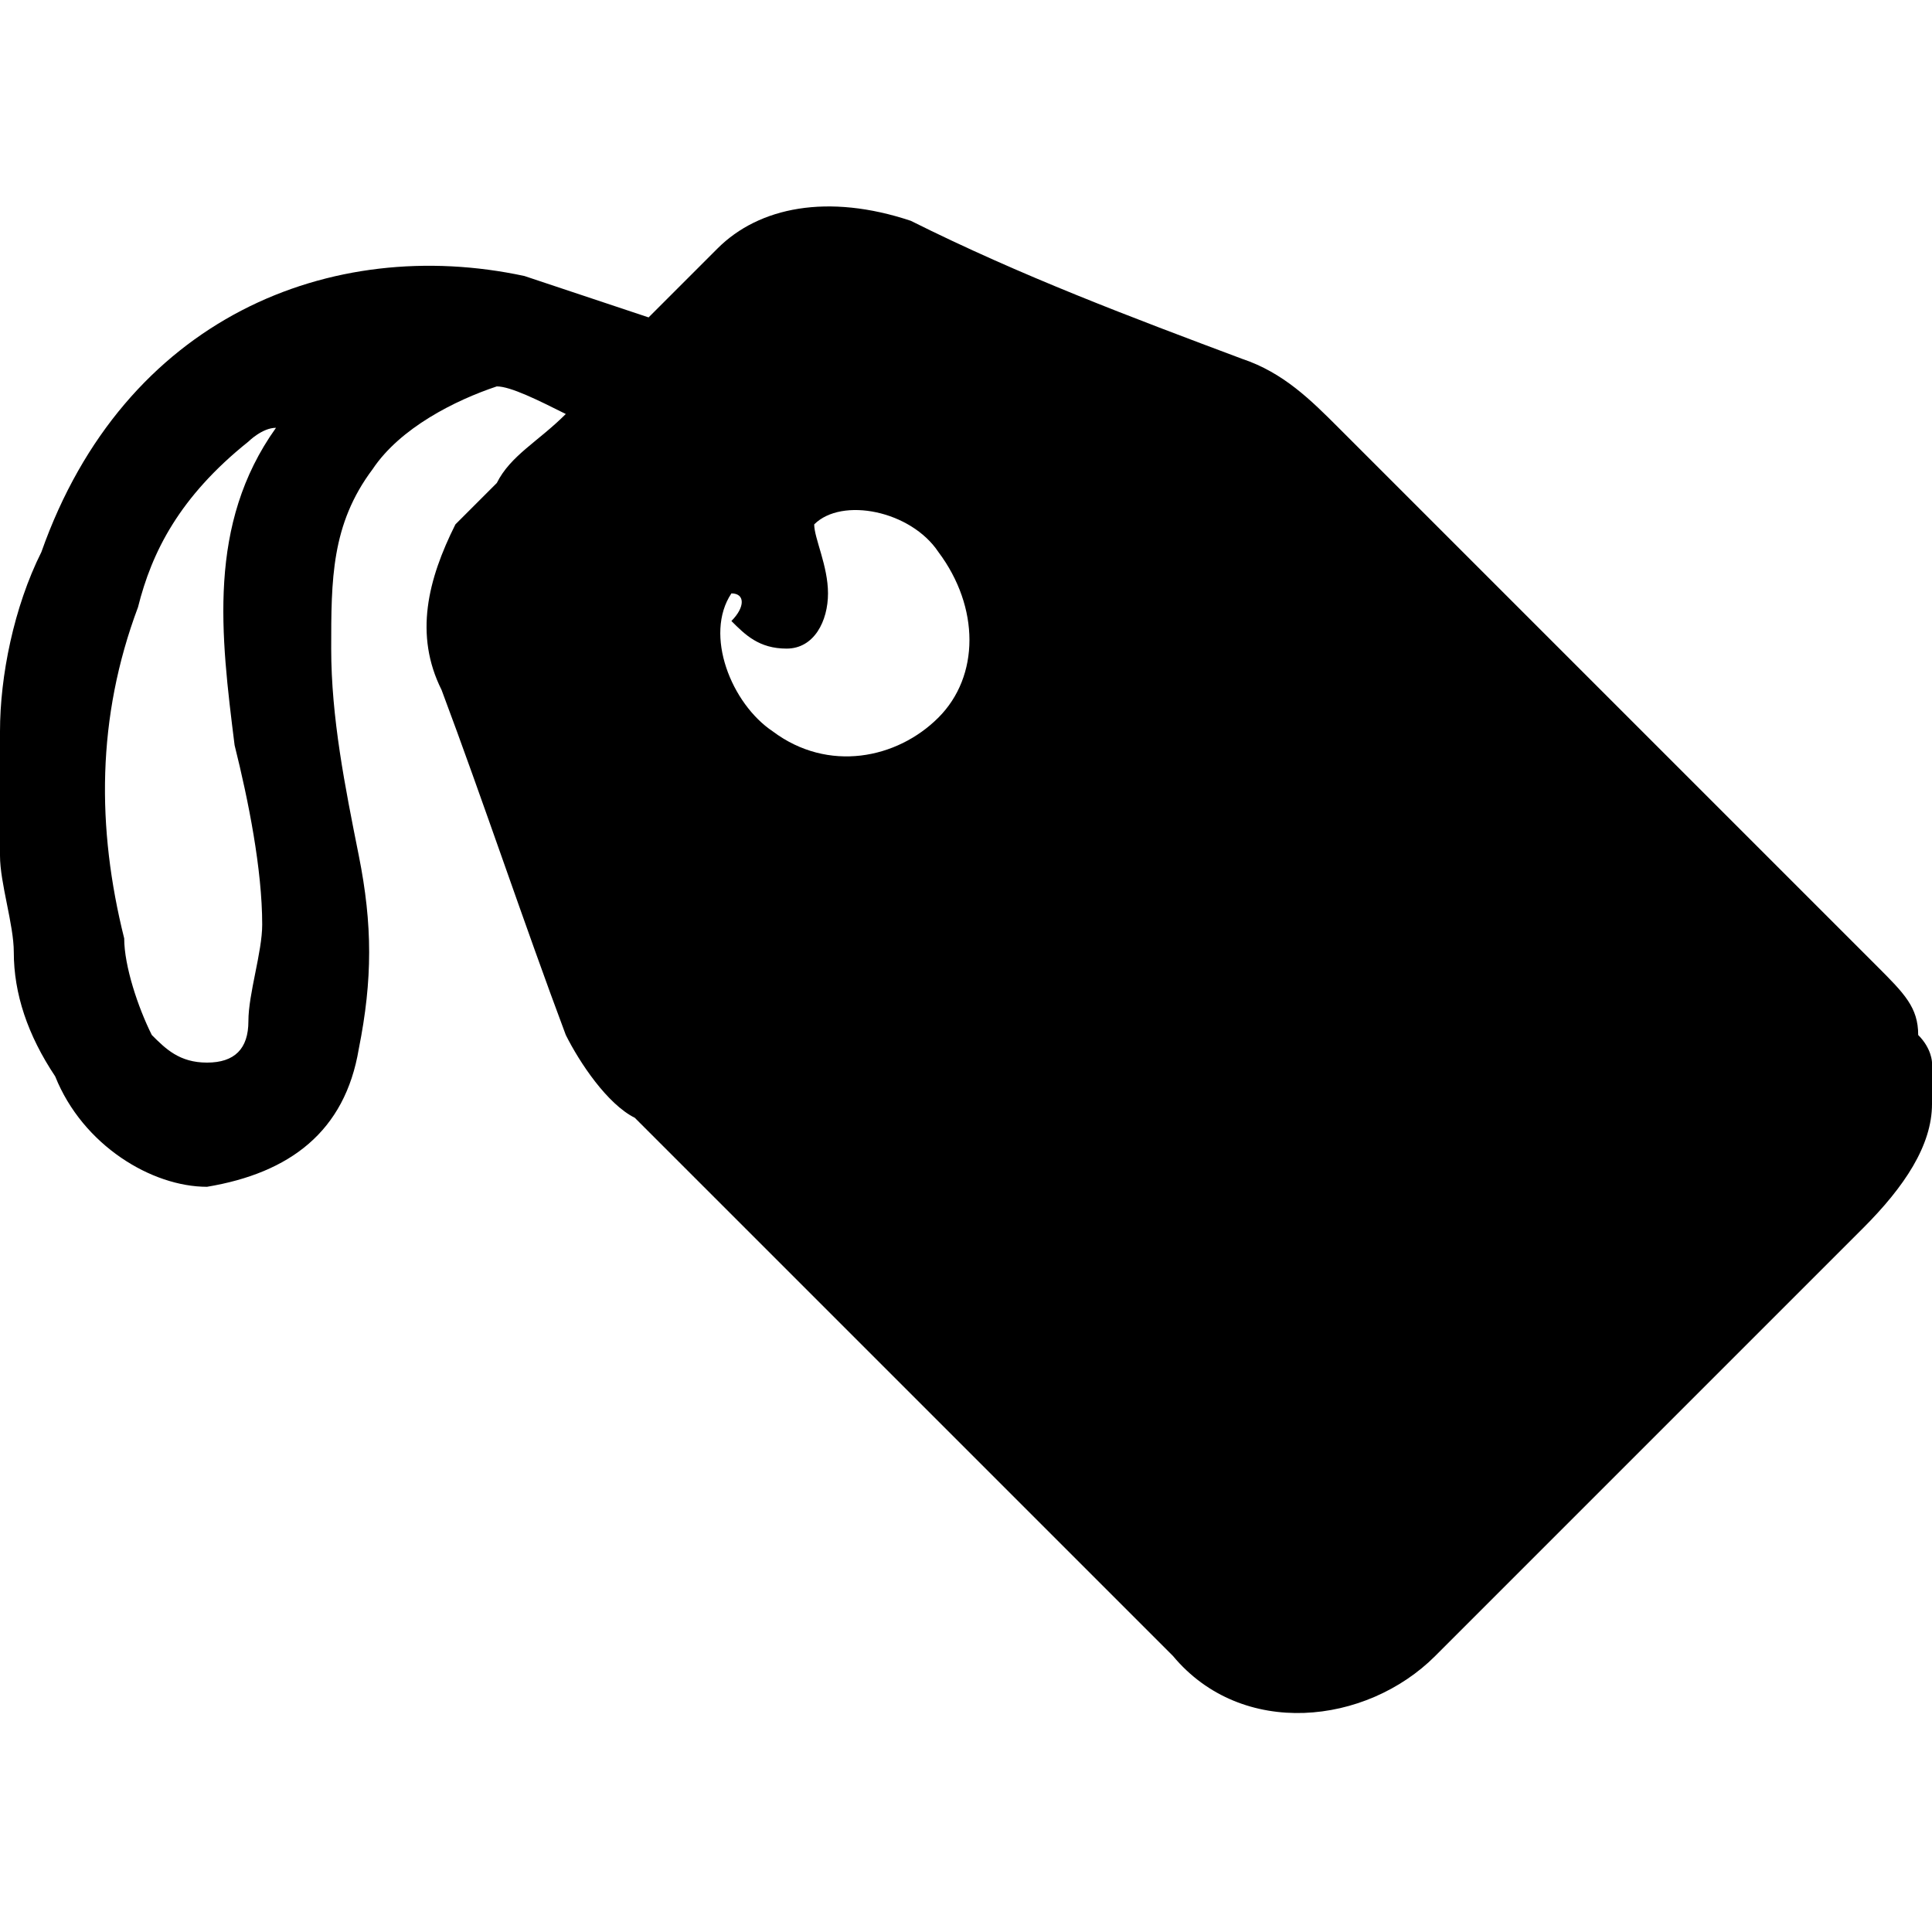 <?xml version="1.0" encoding="utf-8"?>

<!--
 * Copyright (c) 2015, WSO2 Inc. (http://www.wso2.org) All Rights Reserved.
 *
 * WSO2 Inc. licenses this file to you under the Apache License,
 * Version 2.0 (the "License"); you may not use this file except
 * in compliance with the License.
 * You may obtain a copy of the License at
 *
 * http://www.apache.org/licenses/LICENSE-2.0
 *
 * Unless required by applicable law or agreed to in writing,
 * software distributed under the License is distributed on an
 * "AS IS" BASIS, WITHOUT WARRANTIES OR CONDITIONS OF ANY
 * KIND, either express or implied. See the License for the
 * specific language governing permissions and limitations
 * under the License.
-->

<svg version="1.1" id="tag" xmlns="http://www.w3.org/2000/svg" xmlns:xlink="http://www.w3.org/1999/xlink" x="0px" y="0px"
	 viewBox="0 0 14 14" enable-background="new 0 0 14 14" xml:space="preserve">
<path d="M14,7.7c0,0.1,0,0.2,0,0.3c0,0,0,0,0,0c0,0.3-0.2,0.6-0.5,0.9c-0.3,0.3-0.7,0.7-1,1c-0.7,0.7-1.4,1.4-2.1,2.1
	c-0.5,0.5-1.4,0.6-1.9,0c-1.3-1.3-2.6-2.6-3.9-3.9C4.4,8,4.2,7.7,4.1,7.5C3.8,6.7,3.5,5.8,3.2,5C3,4.6,3.1,4.2,3.3,3.8
	c0.1-0.1,0.2-0.2,0.3-0.3C3.7,3.3,3.9,3.2,4.1,3C3.9,2.9,3.7,2.8,3.6,2.8C3.3,2.9,2.9,3.1,2.7,3.4C2.4,3.8,2.4,4.2,2.4,4.7
	c0,0.5,0.1,1,0.2,1.5c0.1,0.5,0.1,0.9,0,1.4c-0.1,0.6-0.5,0.9-1.1,1C1.1,8.6,0.6,8.3,0.4,7.8C0.2,7.5,0.1,7.2,0.1,6.9
	C0.1,6.7,0,6.4,0,6.2C0,6,0,5.7,0,5.5c0-0.1,0-0.1,0-0.2c0-0.4,0.1-0.9,0.3-1.3c0.6-1.7,2.1-2.3,3.5-2c0.3,0.1,0.6,0.2,0.9,0.3
	c0.1-0.1,0.3-0.3,0.5-0.5C5.5,1.5,6,1.4,6.6,1.6C7.4,2,8.2,2.3,9,2.6c0.3,0.1,0.5,0.3,0.7,0.5C11,4.4,12.3,5.7,13.6,7
	c0.2,0.2,0.3,0.3,0.3,0.5C14,7.6,14,7.7,14,7.7z M2,3.1C1.9,3.1,1.9,3.1,2,3.1c-0.1,0-0.2,0.1-0.2,0.1C1.3,3.6,1.1,4,1,4.4
	C0.7,5.2,0.7,6,0.9,6.8c0,0.2,0.1,0.5,0.2,0.7c0.1,0.1,0.2,0.2,0.4,0.2c0.2,0,0.3-0.1,0.3-0.3c0-0.2,0.1-0.5,0.1-0.7
	c0-0.4-0.1-0.9-0.2-1.3C1.6,4.6,1.5,3.8,2,3.1z M5.3,4.3C5.1,4.6,5.3,5.1,5.6,5.3C6,5.6,6.5,5.5,6.8,5.2c0.3-0.3,0.3-0.8,0-1.2
	C6.6,3.7,6.1,3.6,5.9,3.8C5.9,3.9,6,4.1,6,4.3c0,0.2-0.1,0.4-0.3,0.4c-0.2,0-0.3-0.1-0.4-0.2C5.4,4.4,5.4,4.3,5.3,4.3z"/>
</svg>
